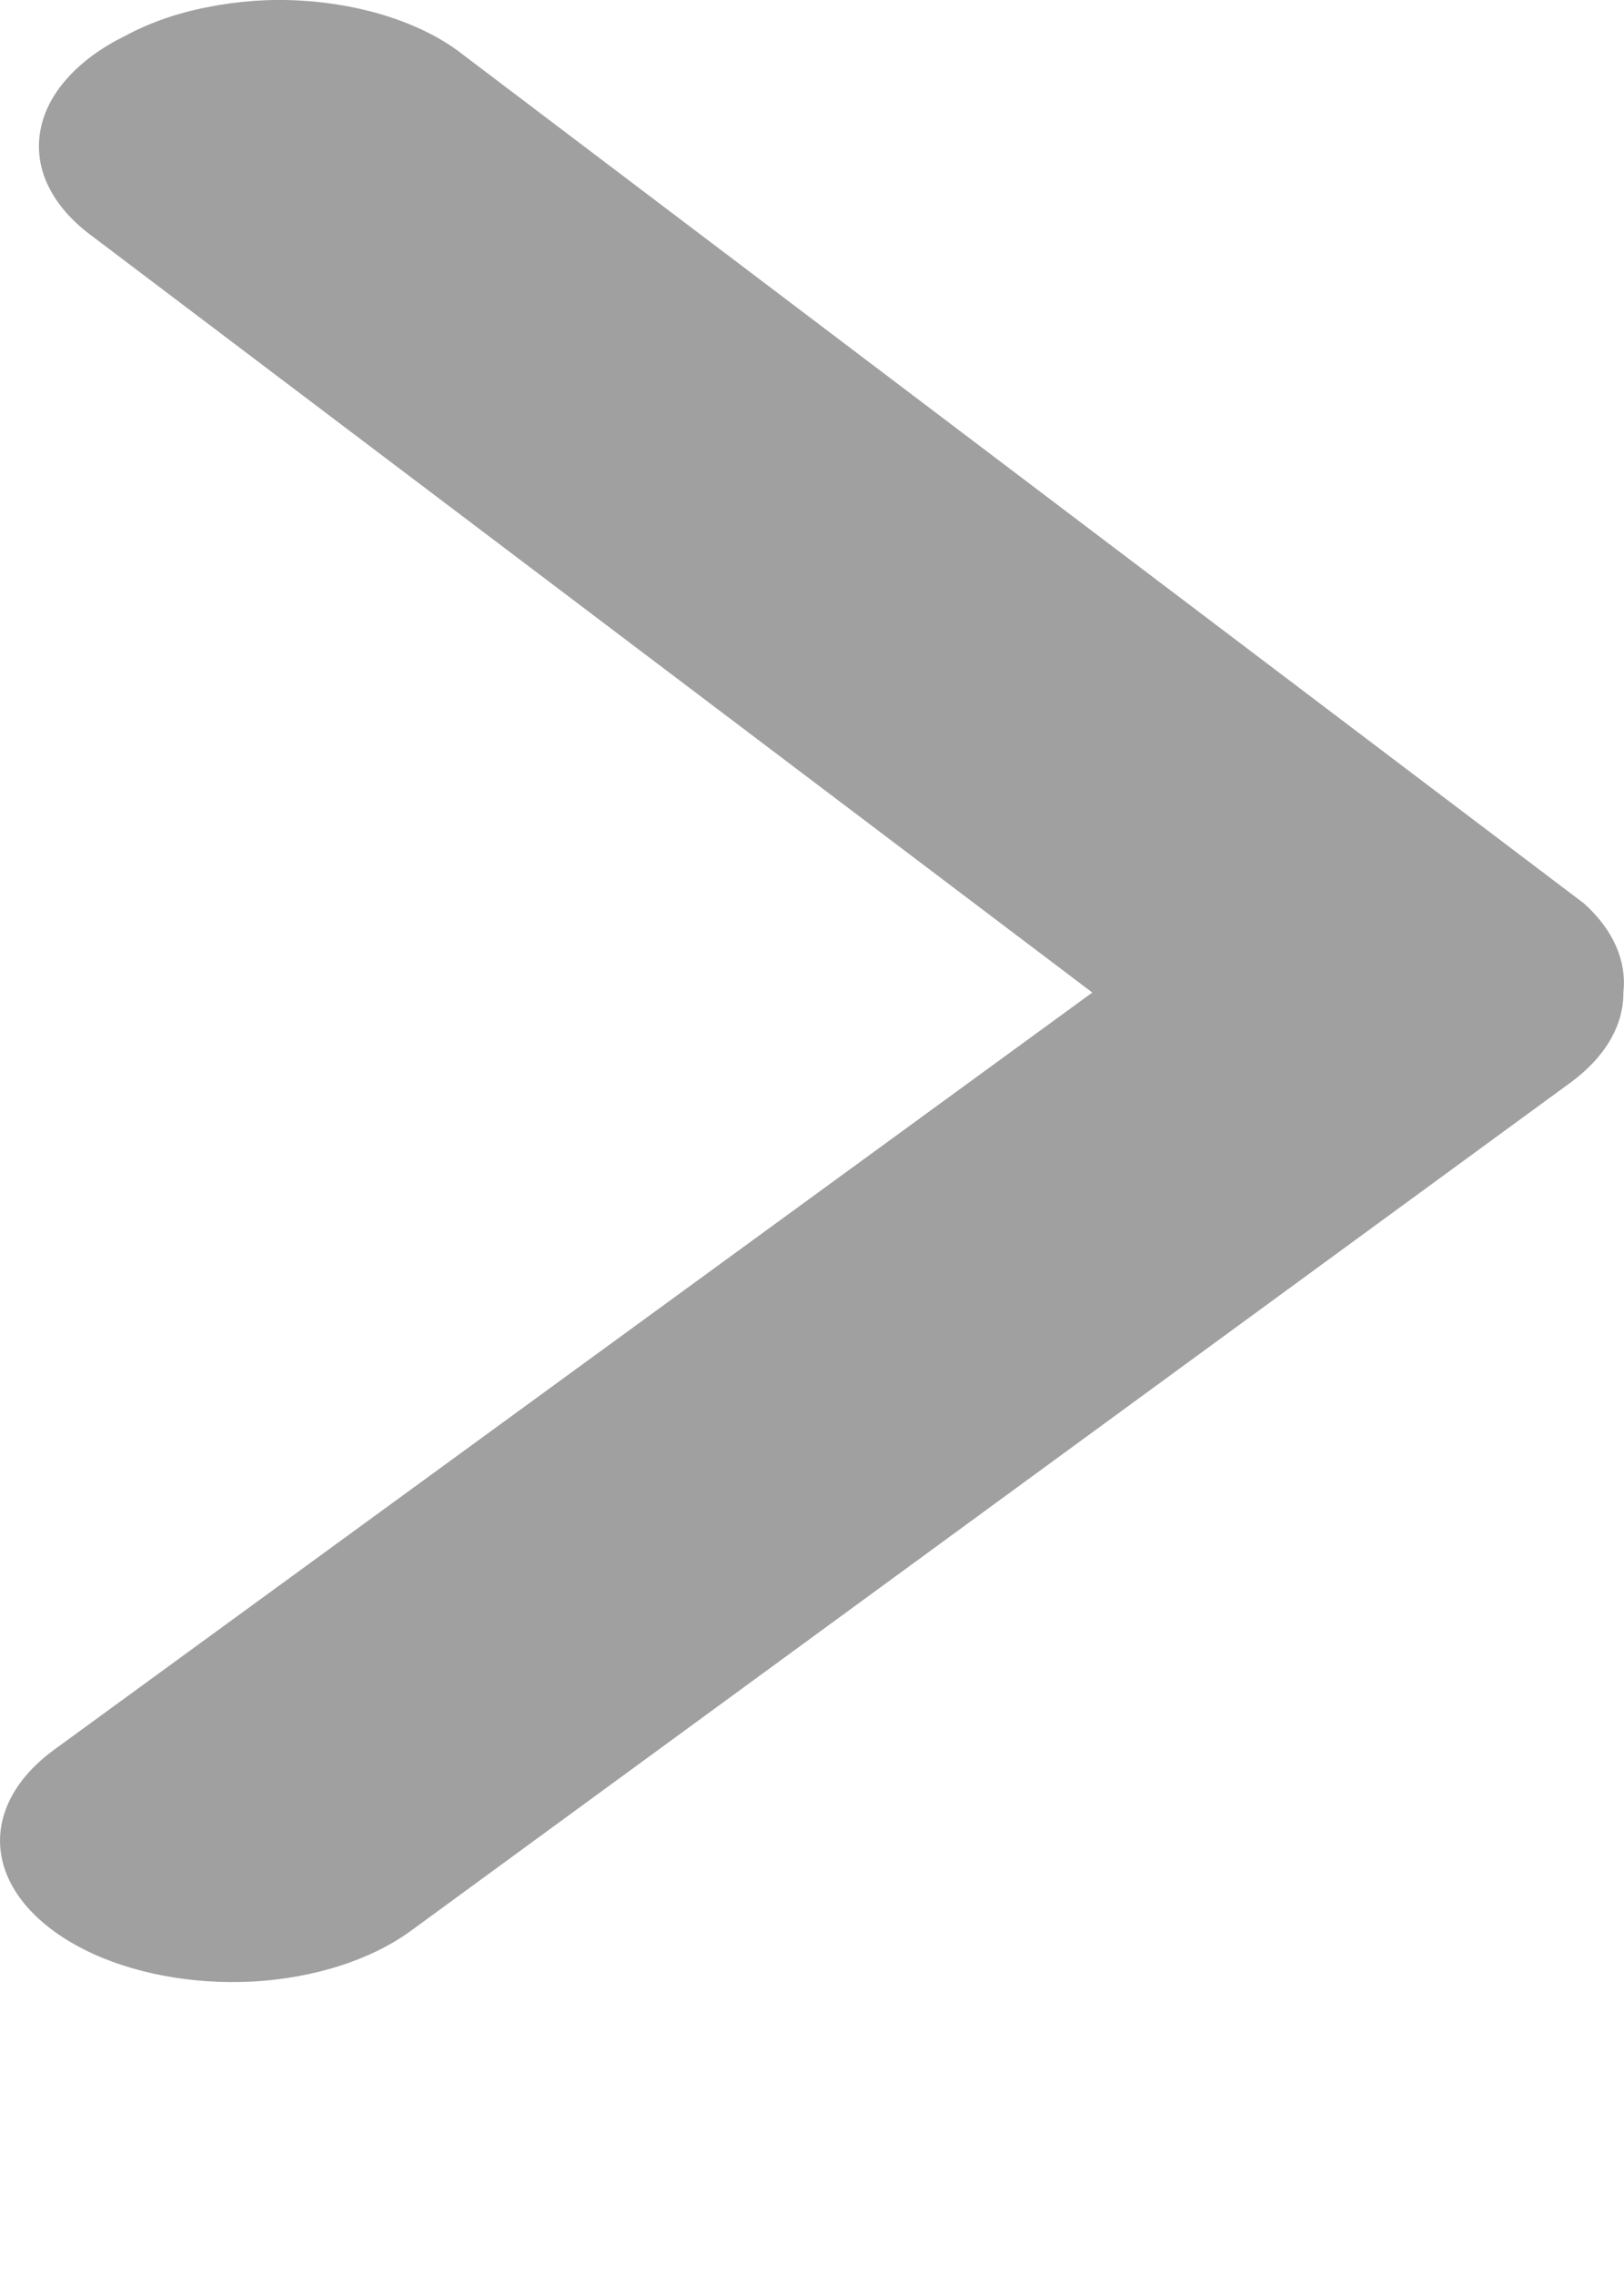 <svg width="5" height="7" viewBox="0 0 5 7" fill="none" xmlns="http://www.w3.org/2000/svg">
<path d="M4.998 3.054C4.999 3.156 4.941 3.254 4.834 3.332L1.265 5.941C1.143 6.03 0.969 6.086 0.78 6.097C0.592 6.107 0.404 6.072 0.258 5.998C0.112 5.924 0.02 5.818 0.003 5.703C-0.014 5.588 0.044 5.474 0.165 5.385L3.363 3.054L0.279 0.723C0.22 0.679 0.176 0.628 0.149 0.573C0.122 0.518 0.114 0.46 0.124 0.403C0.134 0.346 0.162 0.291 0.207 0.241C0.252 0.19 0.313 0.146 0.386 0.11C0.46 0.07 0.546 0.04 0.639 0.022C0.733 0.003 0.832 -0.004 0.929 0.002C1.027 0.008 1.122 0.026 1.208 0.055C1.294 0.084 1.369 0.123 1.429 0.171L4.877 2.78C4.967 2.861 5.009 2.957 4.998 3.054Z" fill="#A0A0A0"/>
</svg>
